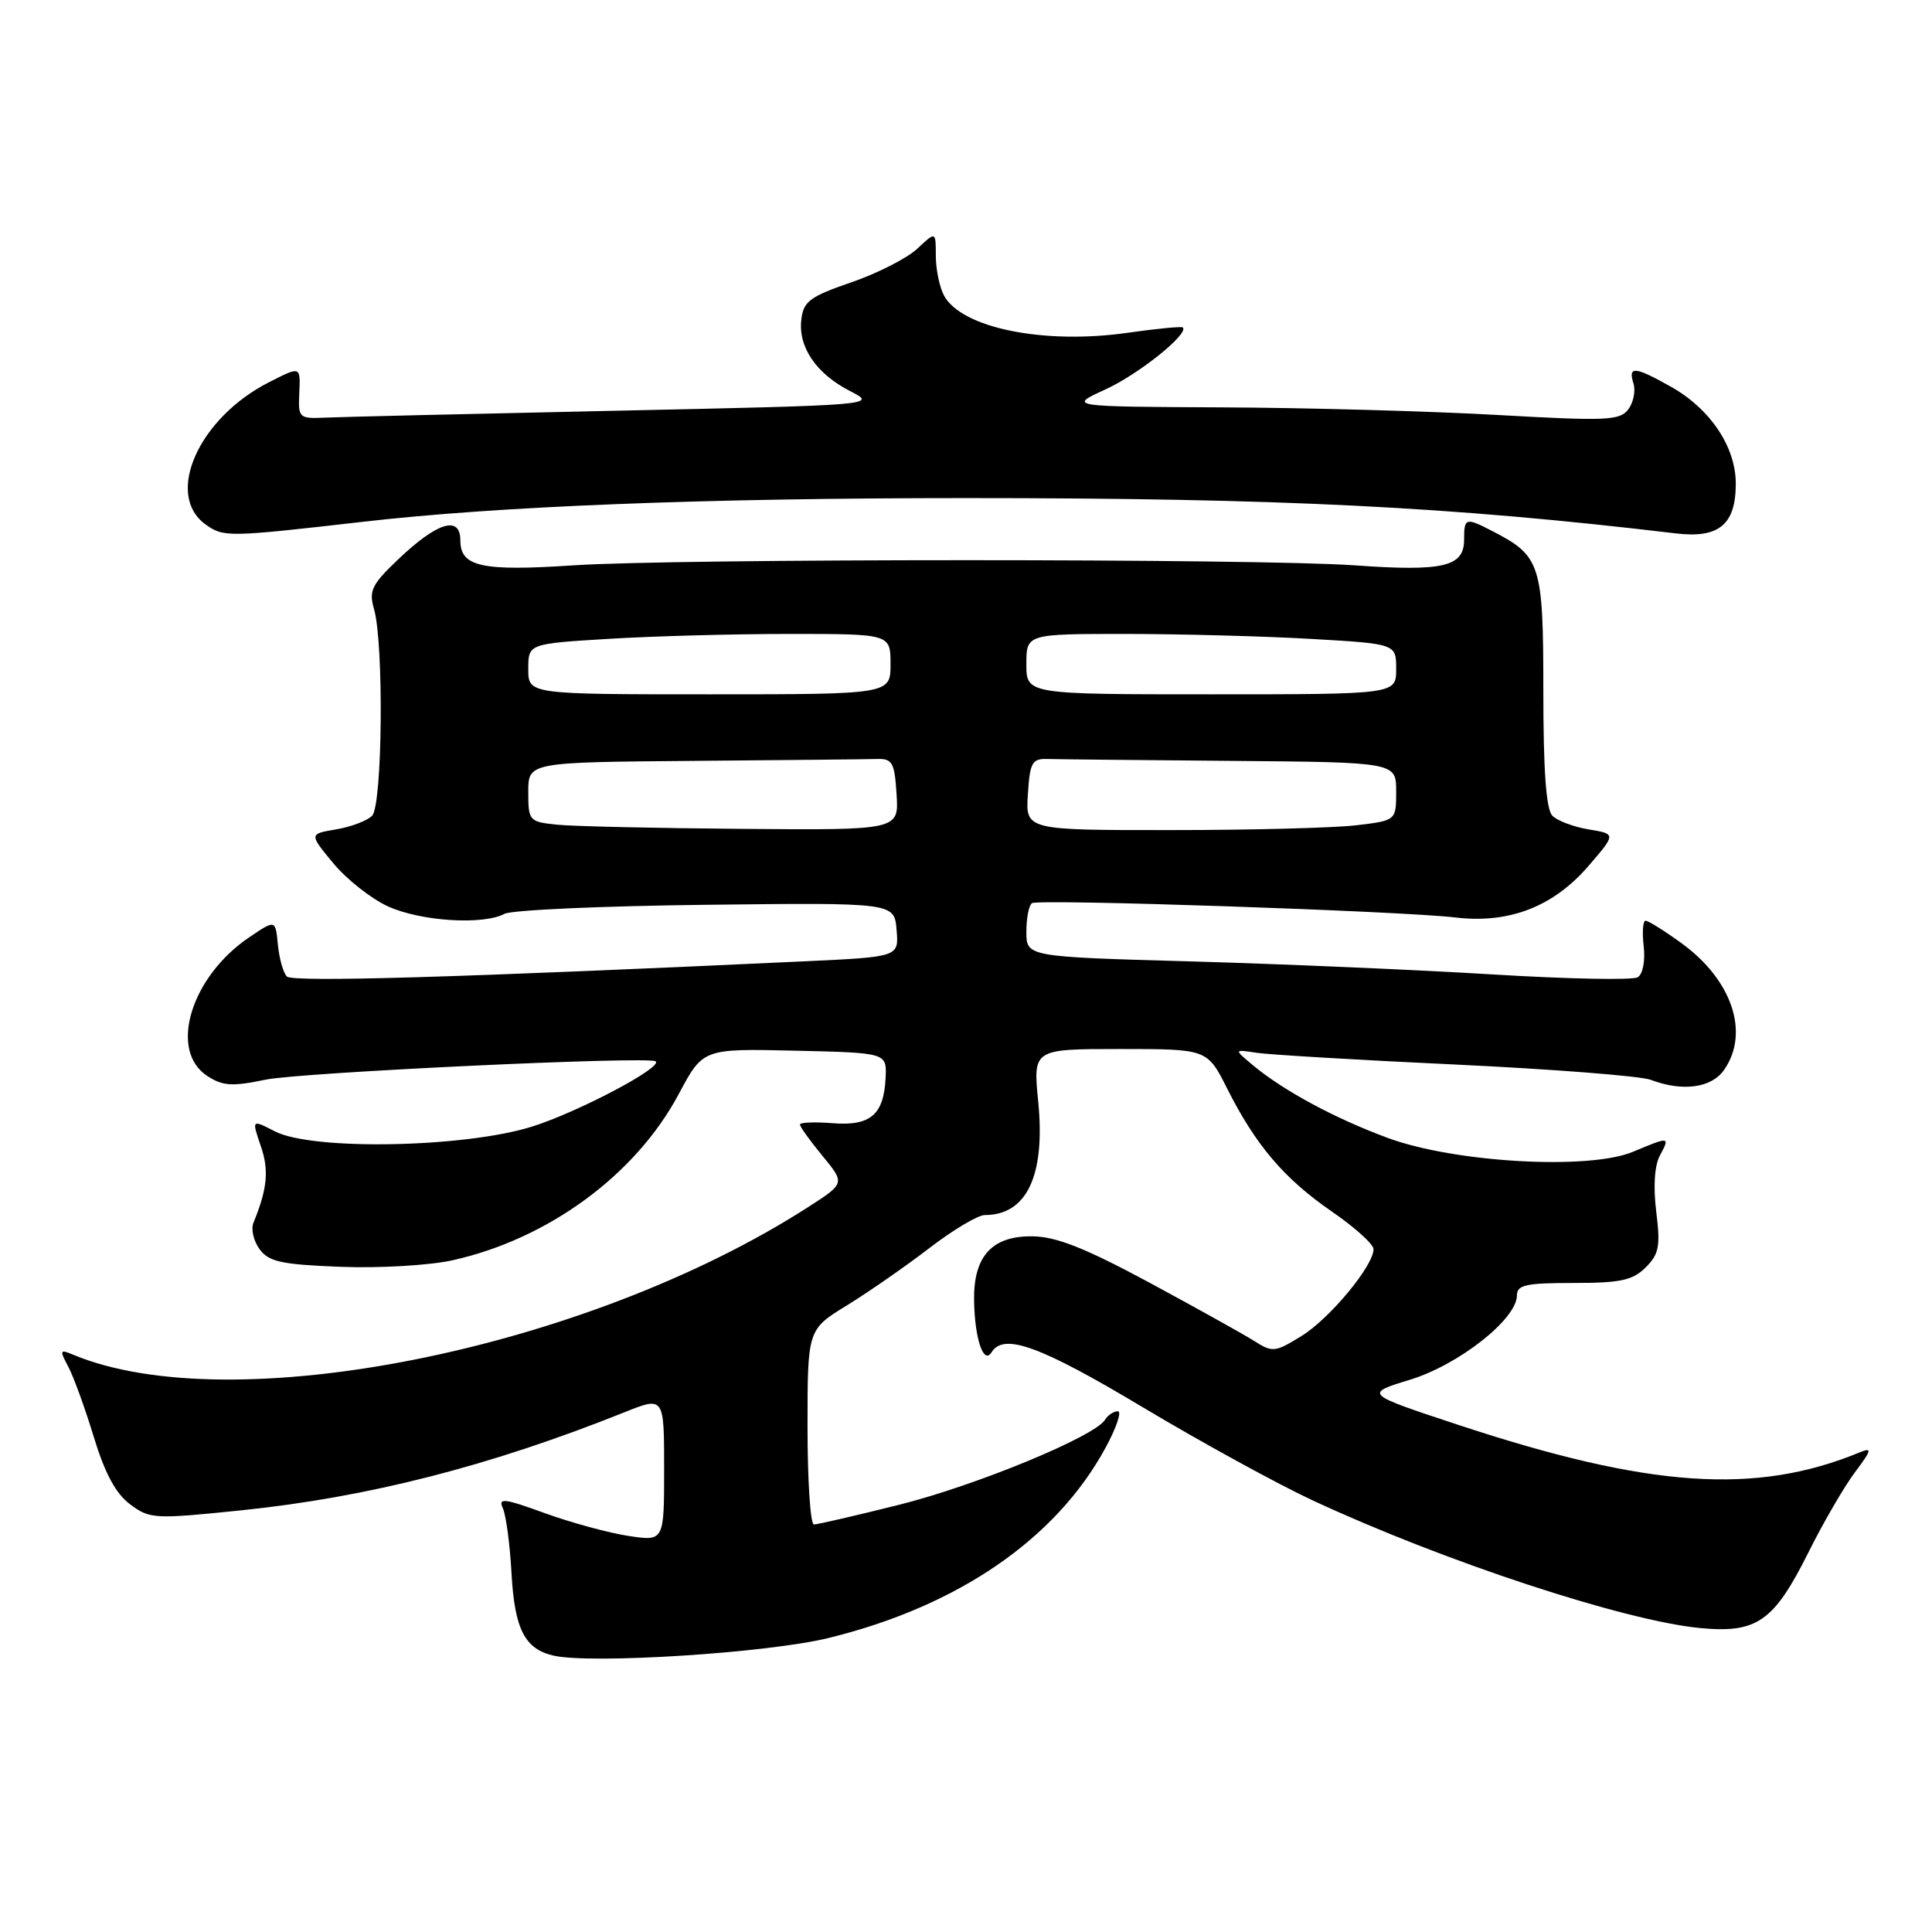 <?xml version="1.0" encoding="UTF-8" standalone="no"?>
<!DOCTYPE svg PUBLIC "-//W3C//DTD SVG 1.1//EN" "http://www.w3.org/Graphics/SVG/1.1/DTD/svg11.dtd" >
<svg xmlns="http://www.w3.org/2000/svg" xmlns:xlink="http://www.w3.org/1999/xlink" version="1.1" viewBox="0 0 256 256">
 <g >
 <path fill="currentColor"
d=" M 109.80 217.04 C 126.93 212.84 139.91 203.93 146.47 191.87 C 147.93 189.19 148.67 187.00 148.12 187.00 C 147.57 187.00 146.80 187.51 146.42 188.13 C 145.04 190.36 129.30 196.85 119.10 199.40 C 113.38 200.83 108.32 202.00 107.85 202.00 C 107.38 202.00 107.00 196.19 107.00 189.09 C 107.00 176.17 107.00 176.17 112.25 172.95 C 115.14 171.17 120.05 167.76 123.17 165.36 C 126.29 162.96 129.59 161.00 130.49 161.00 C 136.06 161.00 138.53 155.76 137.57 145.98 C 136.88 139.00 136.88 139.00 148.42 139.00 C 159.97 139.00 159.97 139.00 162.61 144.25 C 166.40 151.77 170.16 156.18 176.47 160.53 C 179.51 162.62 182.00 164.87 182.00 165.52 C 182.00 167.72 176.21 174.71 172.47 177.02 C 168.93 179.20 168.63 179.24 166.13 177.65 C 164.68 176.74 158.44 173.27 152.26 169.93 C 143.78 165.37 139.98 163.86 136.82 163.82 C 131.44 163.74 128.97 166.46 129.07 172.36 C 129.16 177.41 130.33 180.89 131.39 179.18 C 133.00 176.58 137.82 178.33 151.39 186.45 C 159.15 191.09 169.32 196.67 174.00 198.84 C 191.36 206.91 215.12 214.73 225.22 215.72 C 232.79 216.45 235.03 214.89 239.61 205.73 C 241.59 201.75 244.38 196.96 245.80 195.07 C 248.01 192.13 248.10 191.76 246.44 192.44 C 232.64 198.13 218.51 197.16 193.13 188.77 C 180.76 184.68 180.76 184.68 186.87 182.81 C 193.33 180.82 201.00 174.77 201.00 171.65 C 201.00 170.26 202.19 170.00 208.50 170.00 C 214.74 170.00 216.35 169.65 218.06 167.94 C 219.84 166.16 220.03 165.12 219.46 160.56 C 219.05 157.24 219.23 154.45 219.94 153.12 C 221.30 150.58 221.27 150.57 216.37 152.62 C 210.55 155.06 192.76 154.06 183.88 150.78 C 176.86 148.19 170.02 144.50 165.96 141.10 C 163.50 139.04 163.50 139.04 166.50 139.50 C 168.15 139.75 180.03 140.46 192.90 141.06 C 205.78 141.67 217.39 142.58 218.72 143.08 C 222.93 144.68 226.77 144.17 228.44 141.78 C 231.88 136.87 229.52 129.84 222.81 124.98 C 220.55 123.34 218.41 122.00 218.05 122.00 C 217.69 122.00 217.58 123.52 217.80 125.38 C 218.02 127.31 217.68 129.08 217.01 129.49 C 216.36 129.90 207.65 129.72 197.66 129.11 C 187.67 128.50 169.71 127.73 157.75 127.39 C 136.00 126.78 136.00 126.78 136.00 123.45 C 136.00 121.62 136.34 119.92 136.75 119.67 C 137.71 119.10 185.74 120.72 192.84 121.57 C 200.00 122.42 205.87 120.13 210.55 114.67 C 214.13 110.50 214.13 110.50 210.51 109.90 C 208.52 109.57 206.36 108.76 205.70 108.09 C 204.87 107.26 204.50 102.14 204.50 91.55 C 204.50 74.77 204.16 73.68 197.80 70.40 C 194.20 68.53 194.00 68.59 194.00 71.52 C 194.00 75.10 191.24 75.75 179.50 74.91 C 166.63 74.00 89.72 74.00 76.00 74.91 C 63.83 75.72 61.00 75.10 61.00 71.62 C 61.00 68.25 57.96 69.17 52.77 74.11 C 49.26 77.45 48.85 78.27 49.56 80.71 C 50.88 85.28 50.68 106.73 49.30 108.10 C 48.64 108.76 46.49 109.57 44.53 109.90 C 40.95 110.50 40.95 110.50 44.16 114.38 C 45.92 116.51 49.19 119.09 51.43 120.11 C 55.76 122.08 64.01 122.60 66.84 121.09 C 67.78 120.58 79.78 120.05 93.52 119.89 C 118.50 119.60 118.50 119.60 118.80 123.20 C 119.11 126.79 119.11 126.79 106.80 127.37 C 60.49 129.53 38.77 130.17 38.01 129.39 C 37.53 128.90 37.00 127.00 36.82 125.17 C 36.50 121.84 36.50 121.84 33.02 124.20 C 25.28 129.43 22.32 139.20 27.45 142.56 C 29.51 143.91 30.74 143.99 35.20 143.06 C 39.84 142.10 85.90 139.93 86.87 140.63 C 87.91 141.39 76.58 147.37 70.50 149.28 C 61.52 152.09 41.37 152.47 36.42 149.91 C 33.35 148.33 33.35 148.33 34.55 151.84 C 35.67 155.07 35.43 157.51 33.58 162.03 C 33.24 162.87 33.60 164.44 34.40 165.53 C 35.61 167.19 37.29 167.56 45.15 167.86 C 50.29 168.06 56.93 167.67 59.98 166.99 C 72.67 164.16 84.24 155.66 89.94 144.96 C 93.15 138.94 93.15 138.94 105.32 139.22 C 117.50 139.50 117.50 139.50 117.35 142.78 C 117.12 147.71 115.35 149.23 110.31 148.83 C 107.94 148.64 106.00 148.72 106.00 149.01 C 106.00 149.31 107.35 151.18 108.99 153.17 C 111.98 156.80 111.98 156.80 107.03 159.98 C 77.62 178.86 30.60 188.27 9.63 179.48 C 7.94 178.77 7.88 178.91 9.04 181.08 C 9.74 182.39 11.26 186.57 12.42 190.38 C 13.90 195.24 15.34 197.91 17.24 199.33 C 19.85 201.28 20.44 201.31 31.94 200.13 C 48.78 198.39 64.91 194.27 82.75 187.13 C 88.00 185.03 88.00 185.03 88.00 194.63 C 88.00 204.23 88.00 204.23 83.29 203.52 C 80.70 203.13 75.72 201.78 72.22 200.51 C 66.78 198.53 65.97 198.44 66.63 199.85 C 67.05 200.76 67.57 204.65 67.78 208.50 C 68.19 215.88 69.54 218.51 73.35 219.38 C 78.36 220.52 101.75 219.02 109.80 217.04 Z  M 48.00 69.15 C 66.02 67.07 93.33 66.00 128.00 66.00 C 169.67 66.00 192.17 67.12 222.07 70.68 C 227.78 71.36 230.00 69.51 230.00 64.08 C 230.00 59.24 226.65 54.21 221.47 51.28 C 216.64 48.55 215.69 48.46 216.44 50.80 C 216.75 51.79 216.44 53.35 215.75 54.25 C 214.63 55.73 212.85 55.80 198.50 54.99 C 189.70 54.49 173.28 54.03 162.00 53.98 C 141.50 53.88 141.50 53.88 146.50 51.59 C 150.90 49.57 157.56 44.23 156.73 43.39 C 156.56 43.23 153.29 43.54 149.46 44.09 C 138.35 45.69 127.39 43.47 125.08 39.15 C 124.49 38.04 124.00 35.67 124.00 33.89 C 124.00 30.65 124.00 30.65 121.55 32.95 C 120.21 34.21 116.27 36.22 112.80 37.41 C 107.29 39.31 106.46 39.93 106.18 42.35 C 105.75 46.00 108.16 49.52 112.64 51.82 C 116.25 53.67 116.20 53.68 81.38 54.43 C 62.19 54.84 44.92 55.25 43.00 55.34 C 39.66 55.49 39.51 55.35 39.65 52.25 C 39.82 48.48 39.88 48.50 35.70 50.62 C 26.33 55.35 21.76 65.56 27.25 69.50 C 29.63 71.20 30.20 71.19 48.00 69.15 Z  M 73.75 109.27 C 70.12 108.89 70.00 108.76 70.00 104.94 C 70.00 101.00 70.00 101.00 92.00 100.82 C 104.10 100.72 115.01 100.61 116.25 100.57 C 118.24 100.51 118.54 101.06 118.80 105.25 C 119.11 110.00 119.11 110.00 98.30 109.83 C 86.86 109.74 75.81 109.49 73.75 109.27 Z  M 136.20 105.25 C 136.46 101.06 136.76 100.51 138.75 100.57 C 139.99 100.61 150.90 100.72 163.00 100.82 C 185.00 101.00 185.00 101.00 185.00 104.86 C 185.00 108.72 185.00 108.72 179.75 109.35 C 176.86 109.70 165.81 109.99 155.20 109.99 C 135.89 110.00 135.89 110.00 136.20 105.25 Z  M 70.00 88.65 C 70.00 85.30 70.00 85.30 80.66 84.65 C 86.52 84.29 97.32 84.00 104.66 84.00 C 118.00 84.00 118.00 84.00 118.00 88.00 C 118.00 92.00 118.00 92.00 94.00 92.00 C 70.00 92.00 70.00 92.00 70.00 88.65 Z  M 136.00 88.00 C 136.00 84.00 136.00 84.00 149.25 84.00 C 156.54 84.01 167.56 84.30 173.75 84.66 C 185.00 85.31 185.00 85.31 185.00 88.65 C 185.00 92.00 185.00 92.00 160.50 92.00 C 136.00 92.00 136.00 92.00 136.00 88.00 Z "/>
</g>
</svg>